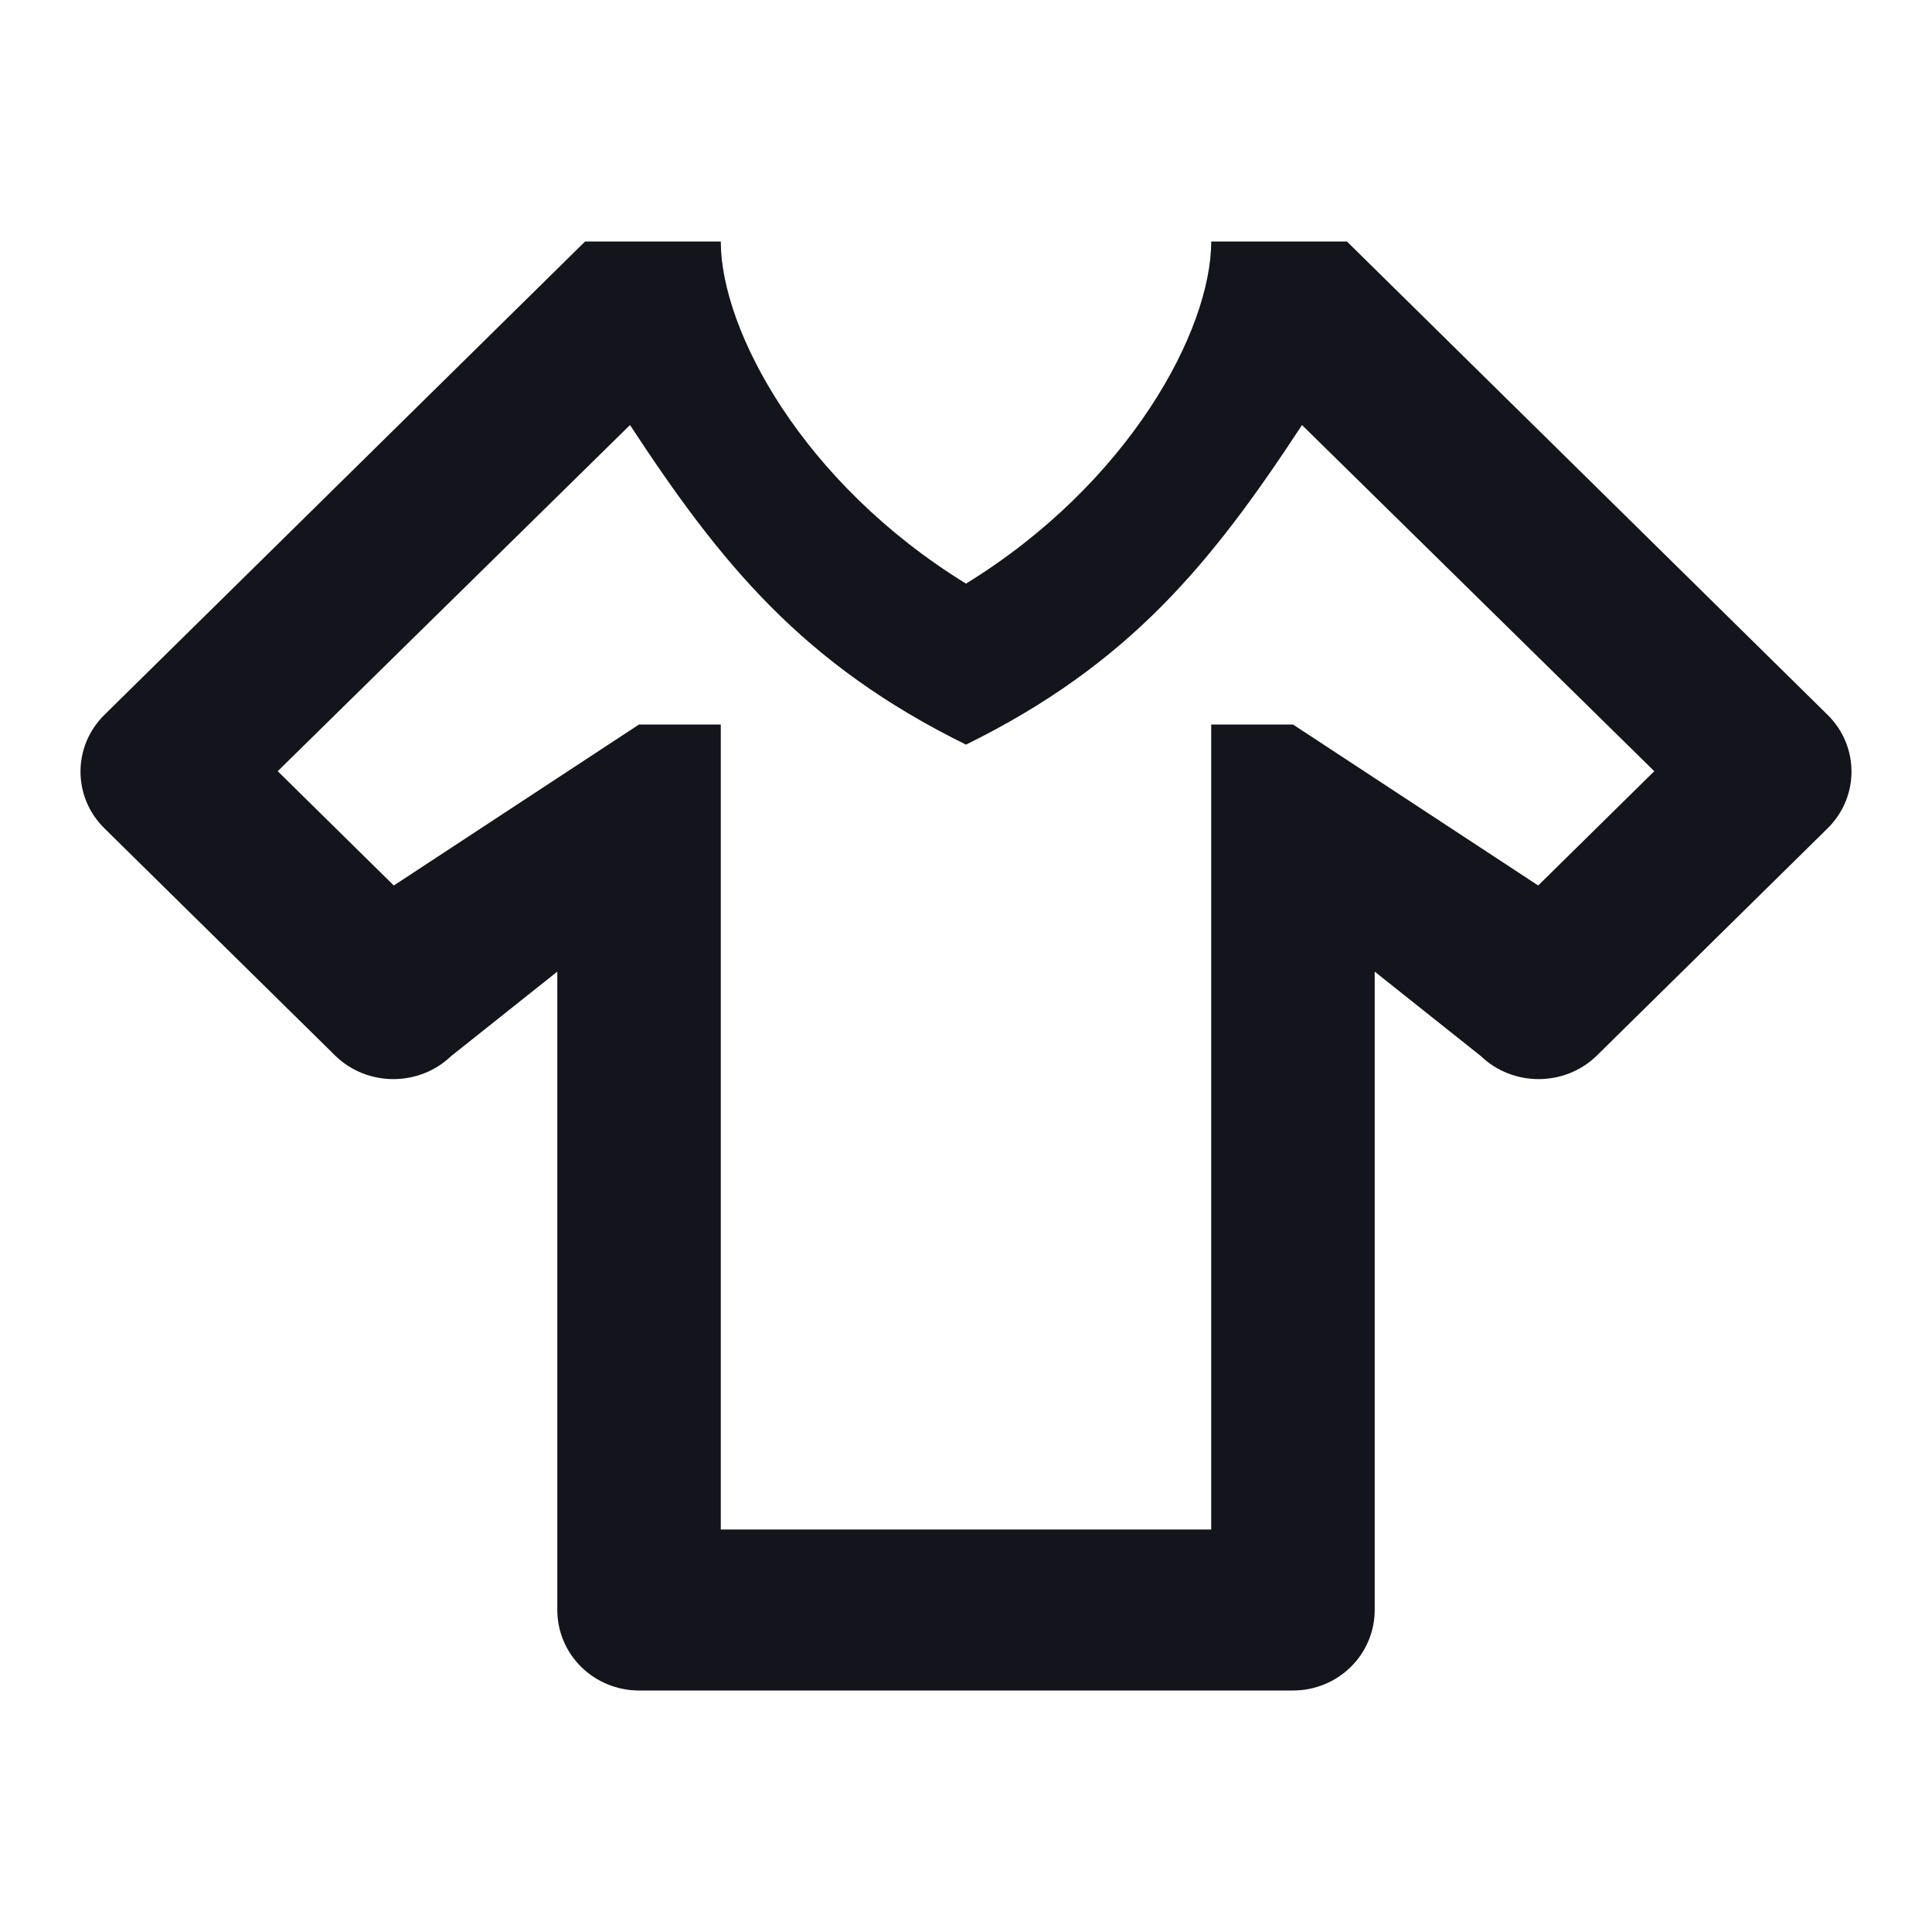 <svg width="24" height="24" viewBox="0 0 24 24" fill="none" xmlns="http://www.w3.org/2000/svg">
<path d="M16.062 21H7.938C7.669 21 7.411 20.895 7.22 20.707C7.03 20.52 6.923 20.265 6.923 20V12.07L5.603 13.12C5.207 13.5 4.567 13.5 4.171 13.12L1.297 10.29C0.901 9.9 0.901 9.27 1.297 8.88L7.268 3H8.954C8.954 4.1 9.969 6 12 7.25C14.031 6 15.046 4.1 15.046 3H16.732L22.703 8.88C23.099 9.27 23.099 9.9 22.703 10.29L19.829 13.12C19.433 13.5 18.793 13.5 18.397 13.12L17.077 12.07V20C17.077 20.265 16.97 20.52 16.78 20.707C16.59 20.895 16.331 21 16.062 21ZM20.55 9.58L16.174 5.28C15.046 7 14.031 8.25 12 9.25C9.969 8.25 8.954 7 7.826 5.28L3.45 9.58L4.892 11L7.938 9H8.954V19H15.046V9H16.062L19.108 11L20.55 9.58Z" fill="#14141C"/>
</svg>
